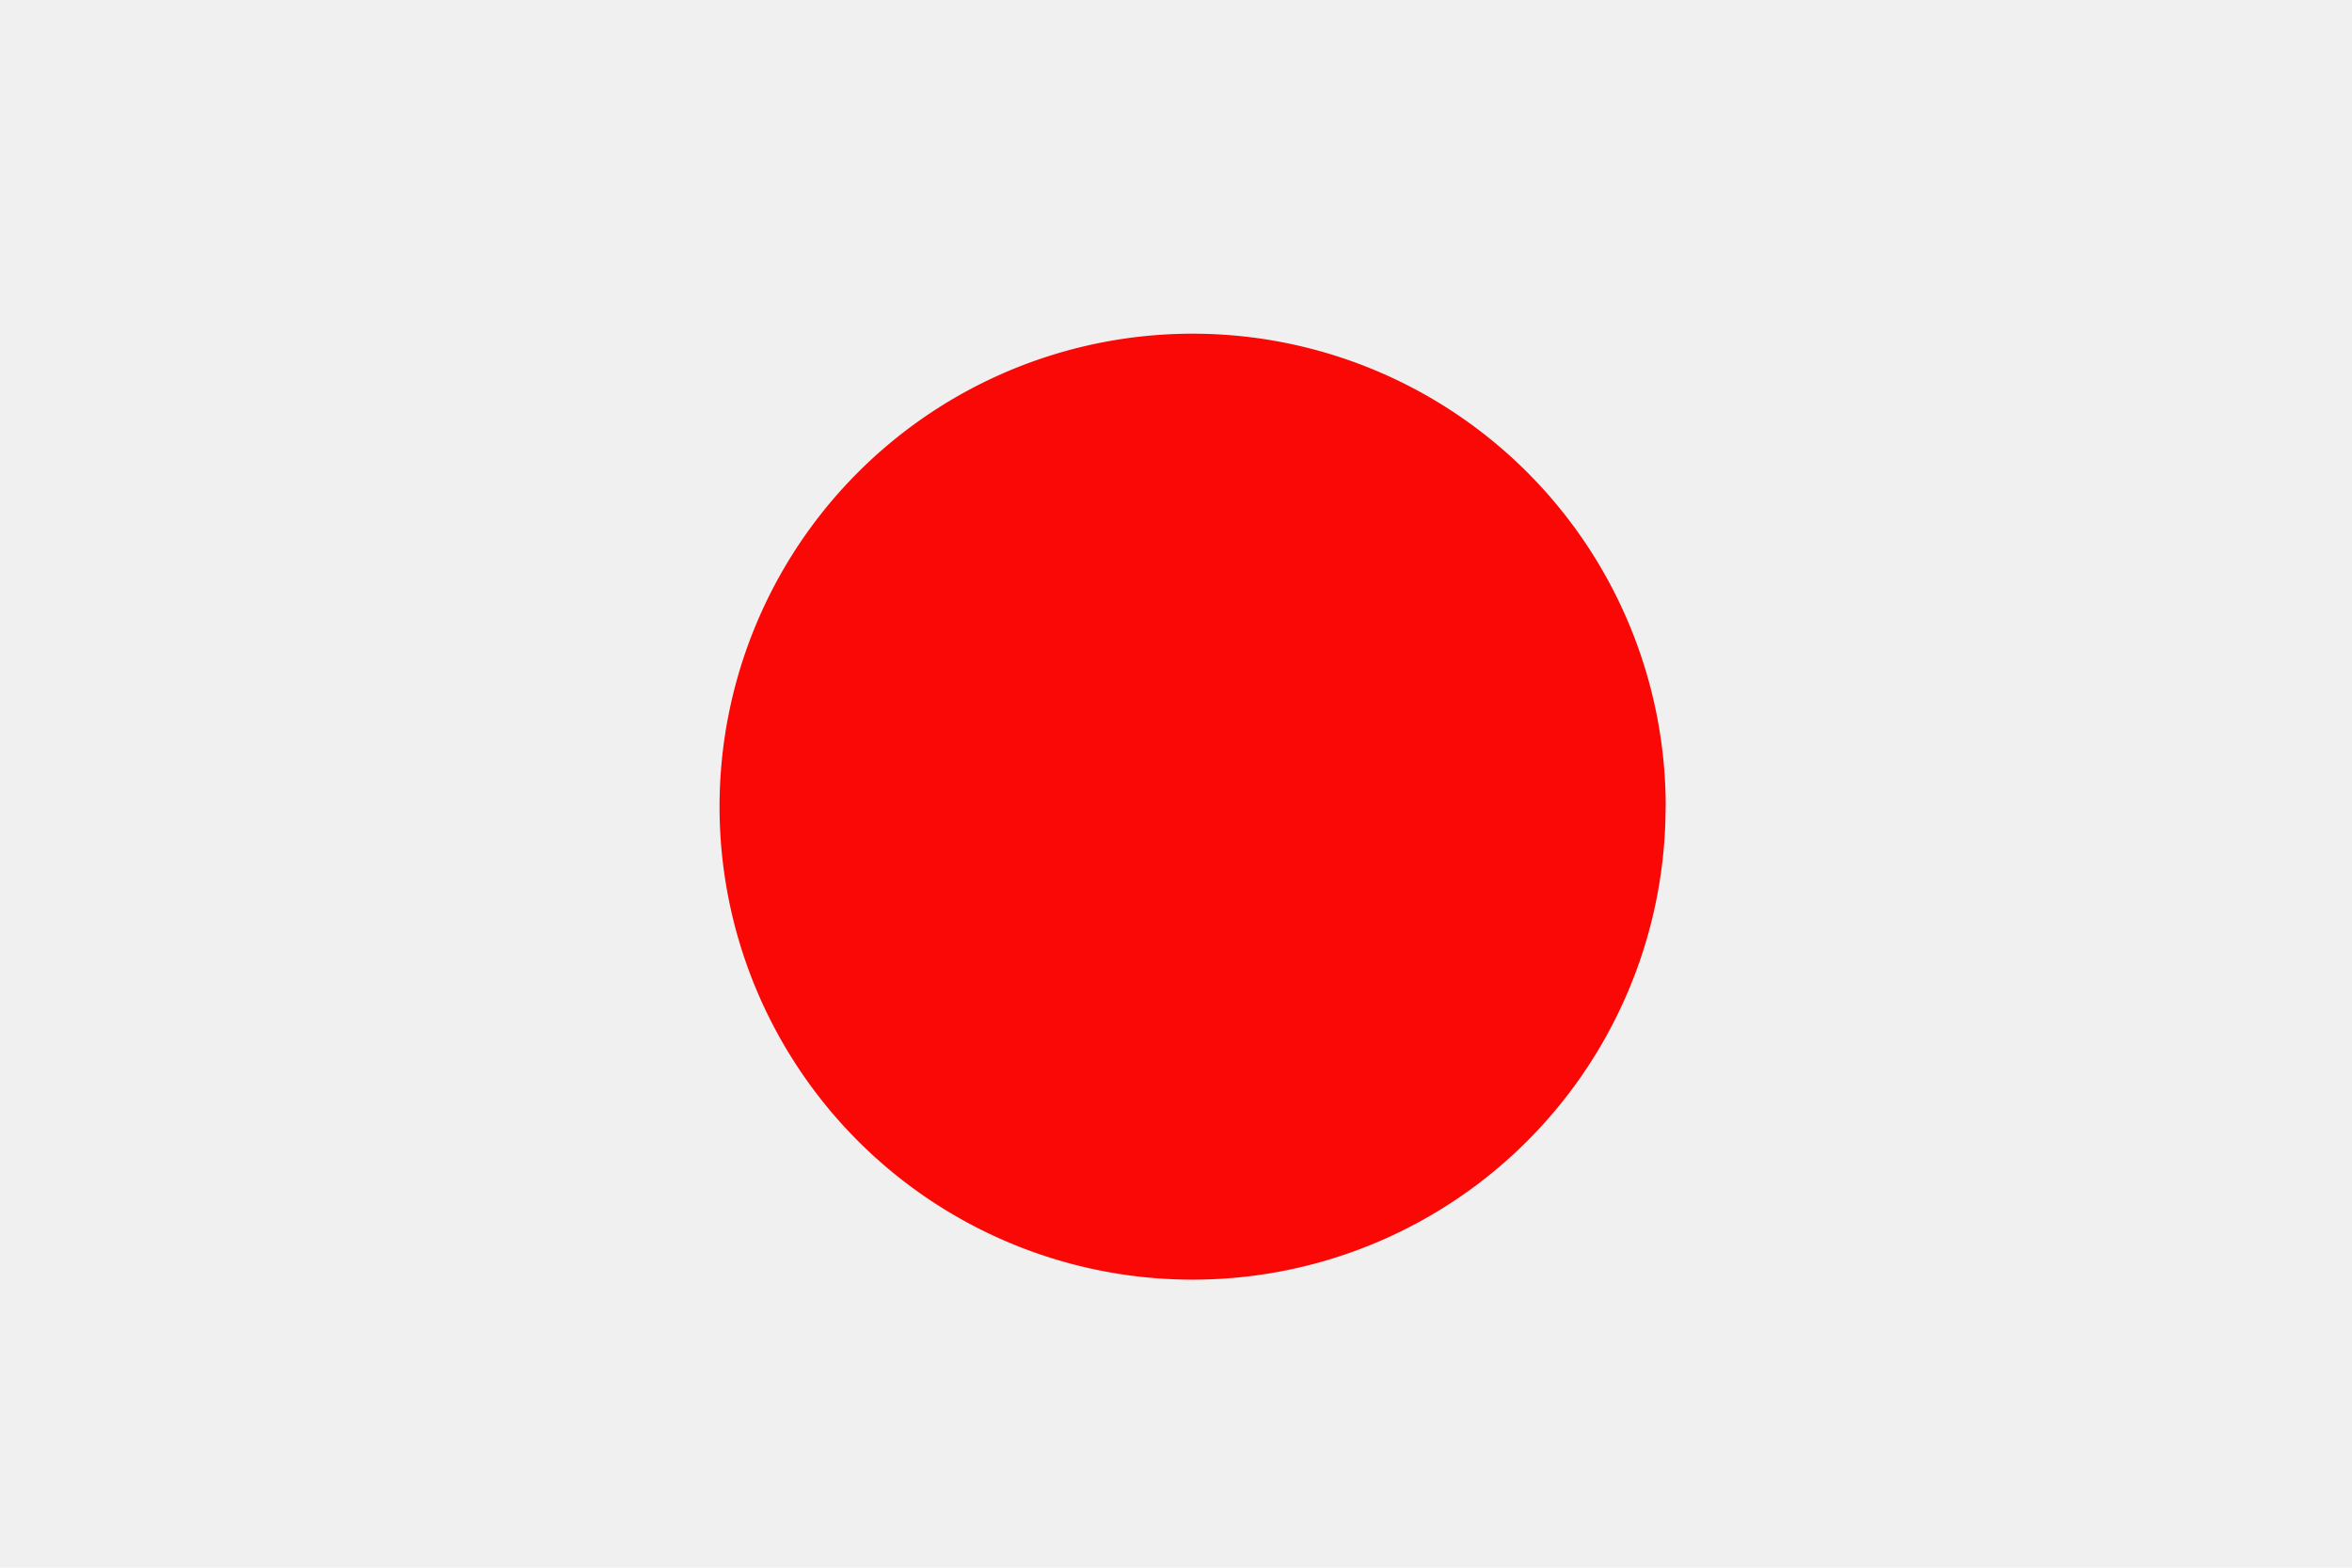 <svg id="flag_jp" xmlns="http://www.w3.org/2000/svg" width="38.943" height="25.962" viewBox="0 0 38.943 25.962">
  <path id="Path_328" data-name="Path 328" d="M0,25.962H38.943V0H0V25.962Z" fill="#f1f0f0"/>
  <path id="Path_329" data-name="Path 329" d="M34.635,16.633A7.833,7.833,0,1,0,26.8,24.465a7.83,7.83,0,0,0,7.833-7.833Z" transform="translate(-7.055 -3.273)" fill="#f90805"/>
</svg>
